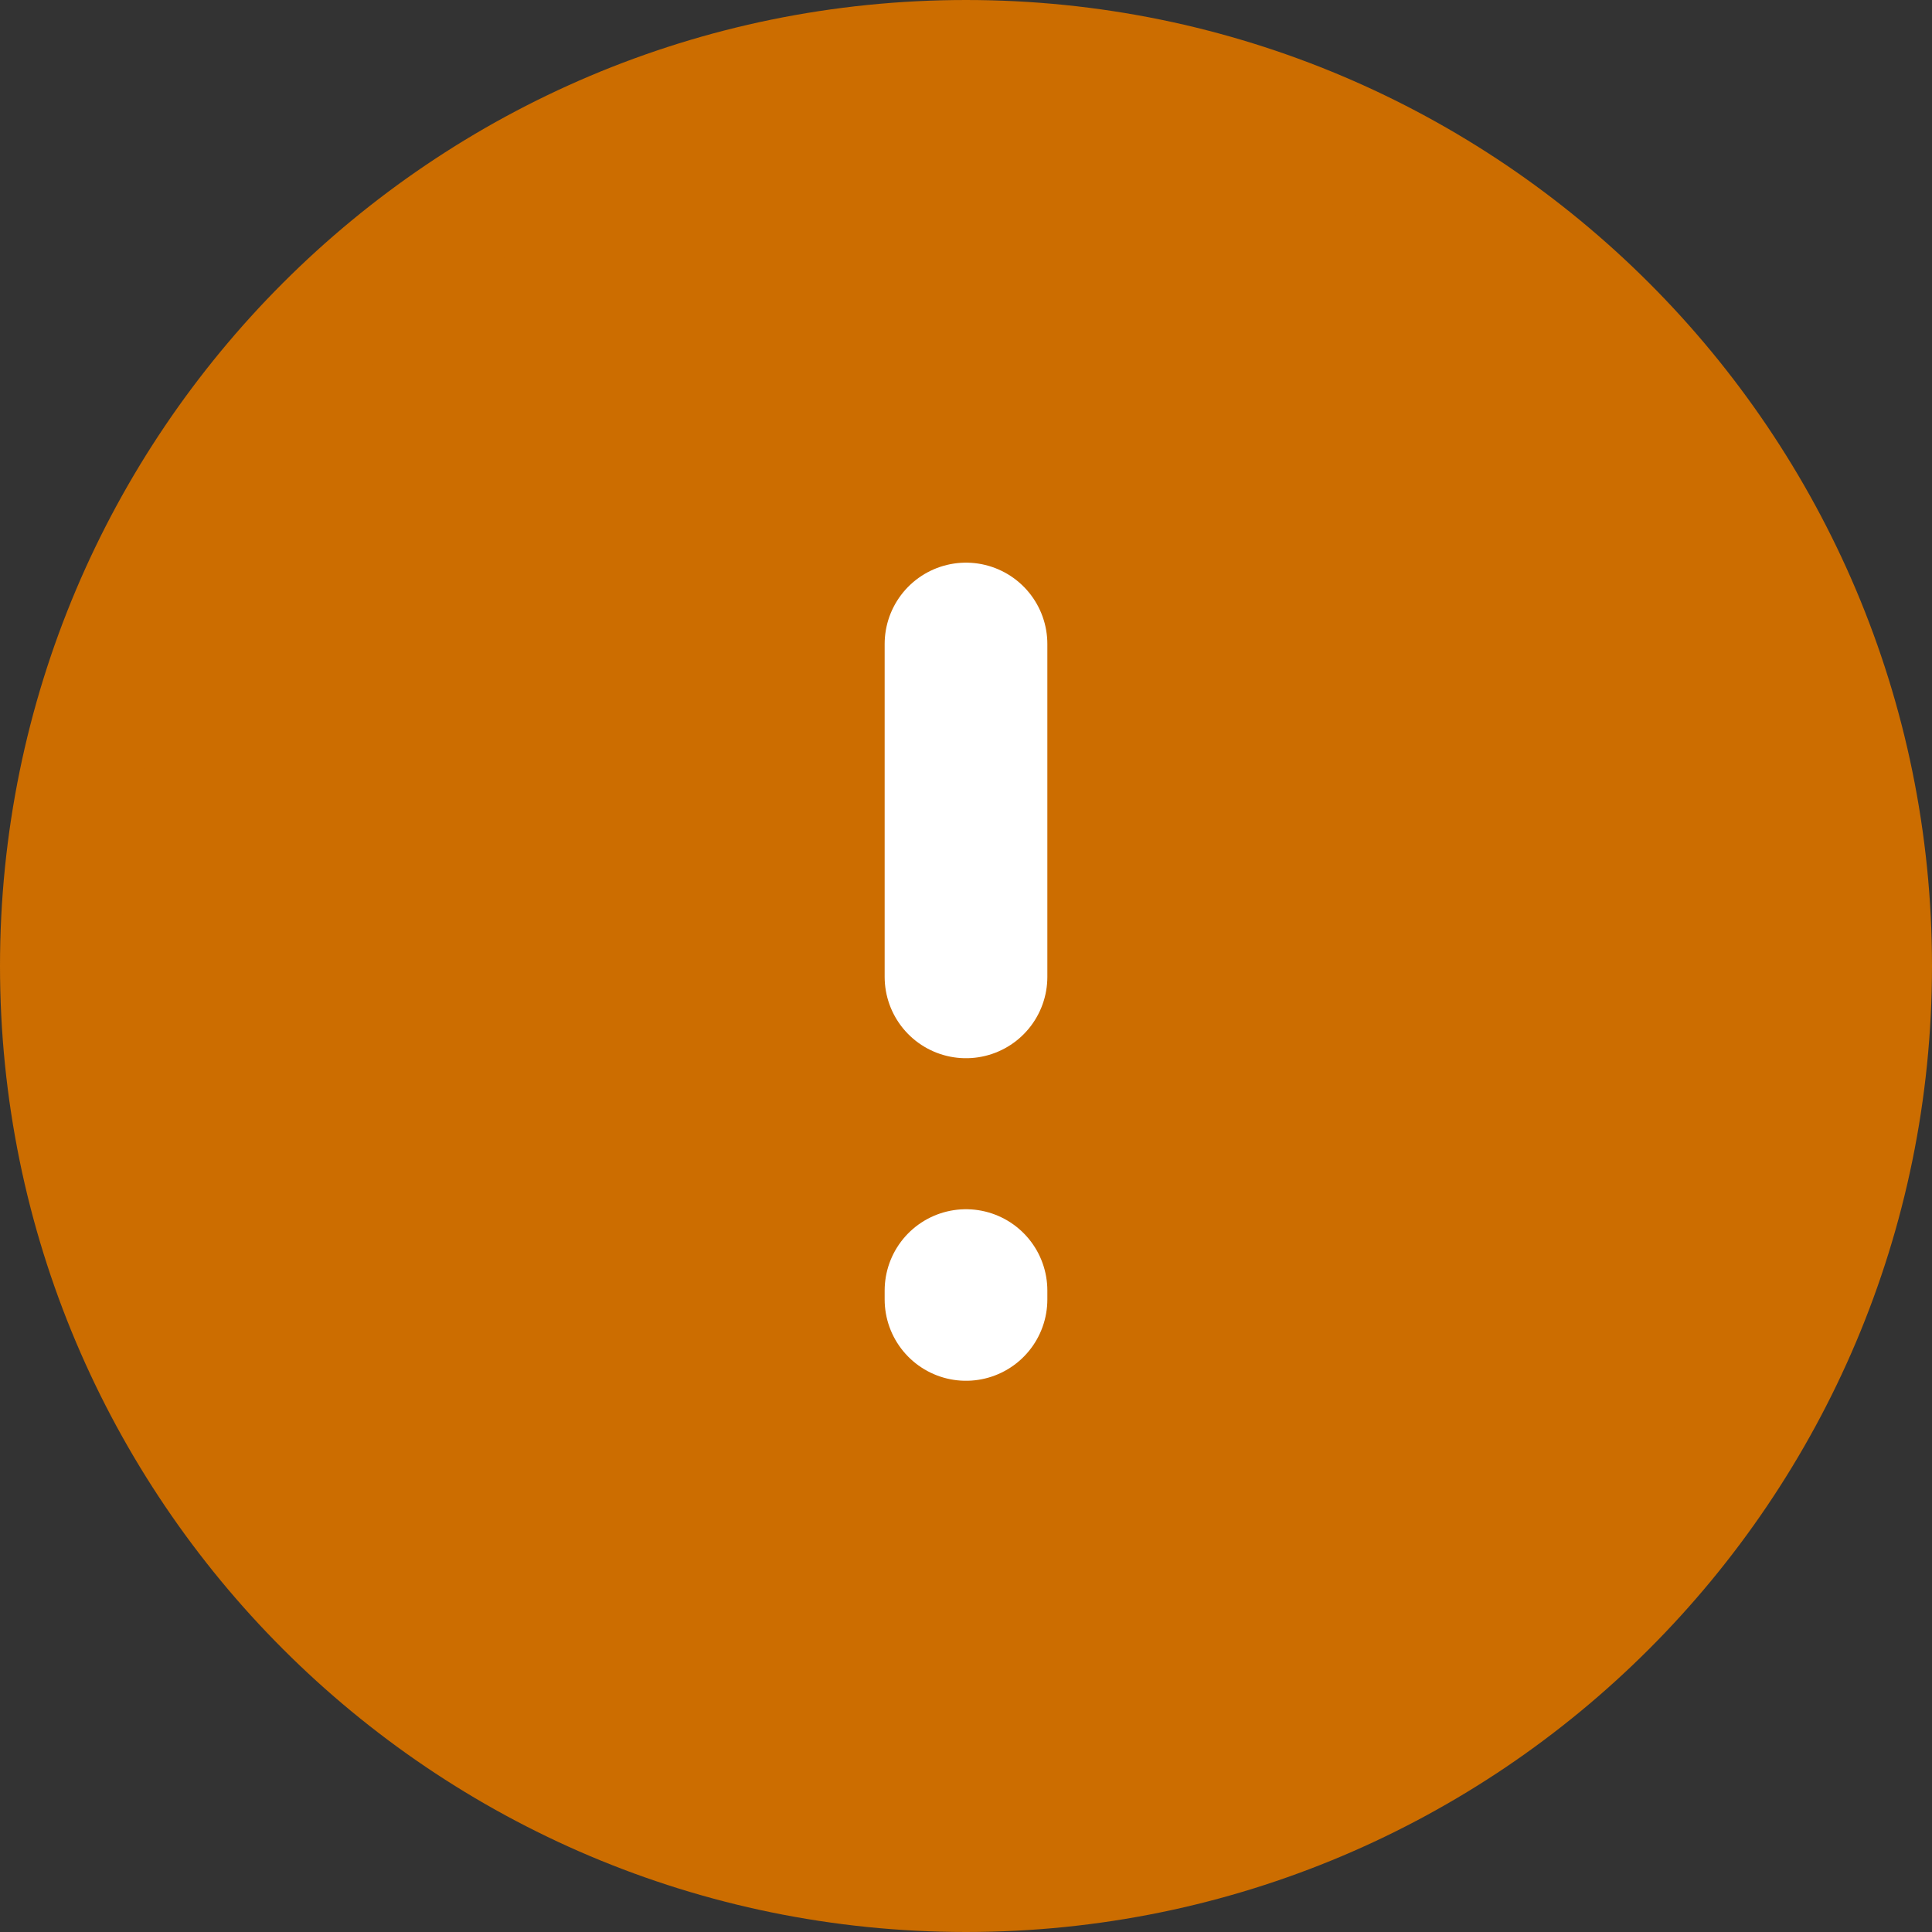 <svg width="24" height="24" viewBox="0 0 24 24" fill="none" xmlns="http://www.w3.org/2000/svg">
<rect x="0" y="0" width="24" height="24" fill="#333333" stroke="none"/>
<path d="M12 0.75C18.213 0.75 23.25 5.787 23.25 12C23.25 18.213 18.213 23.25 12 23.25C5.787 23.25 0.75 18.213 0.75 12C0.75 5.787 5.787 0.75 12 0.75Z" fill="#CC6D00" stroke="#CC6D00" stroke-width="1.5"/>
<path d="M12 12.135V8M12 16.032V16.142" stroke="white" stroke-width="2.021" stroke-linecap="round" stroke-linejoin="round"/>
</svg>
